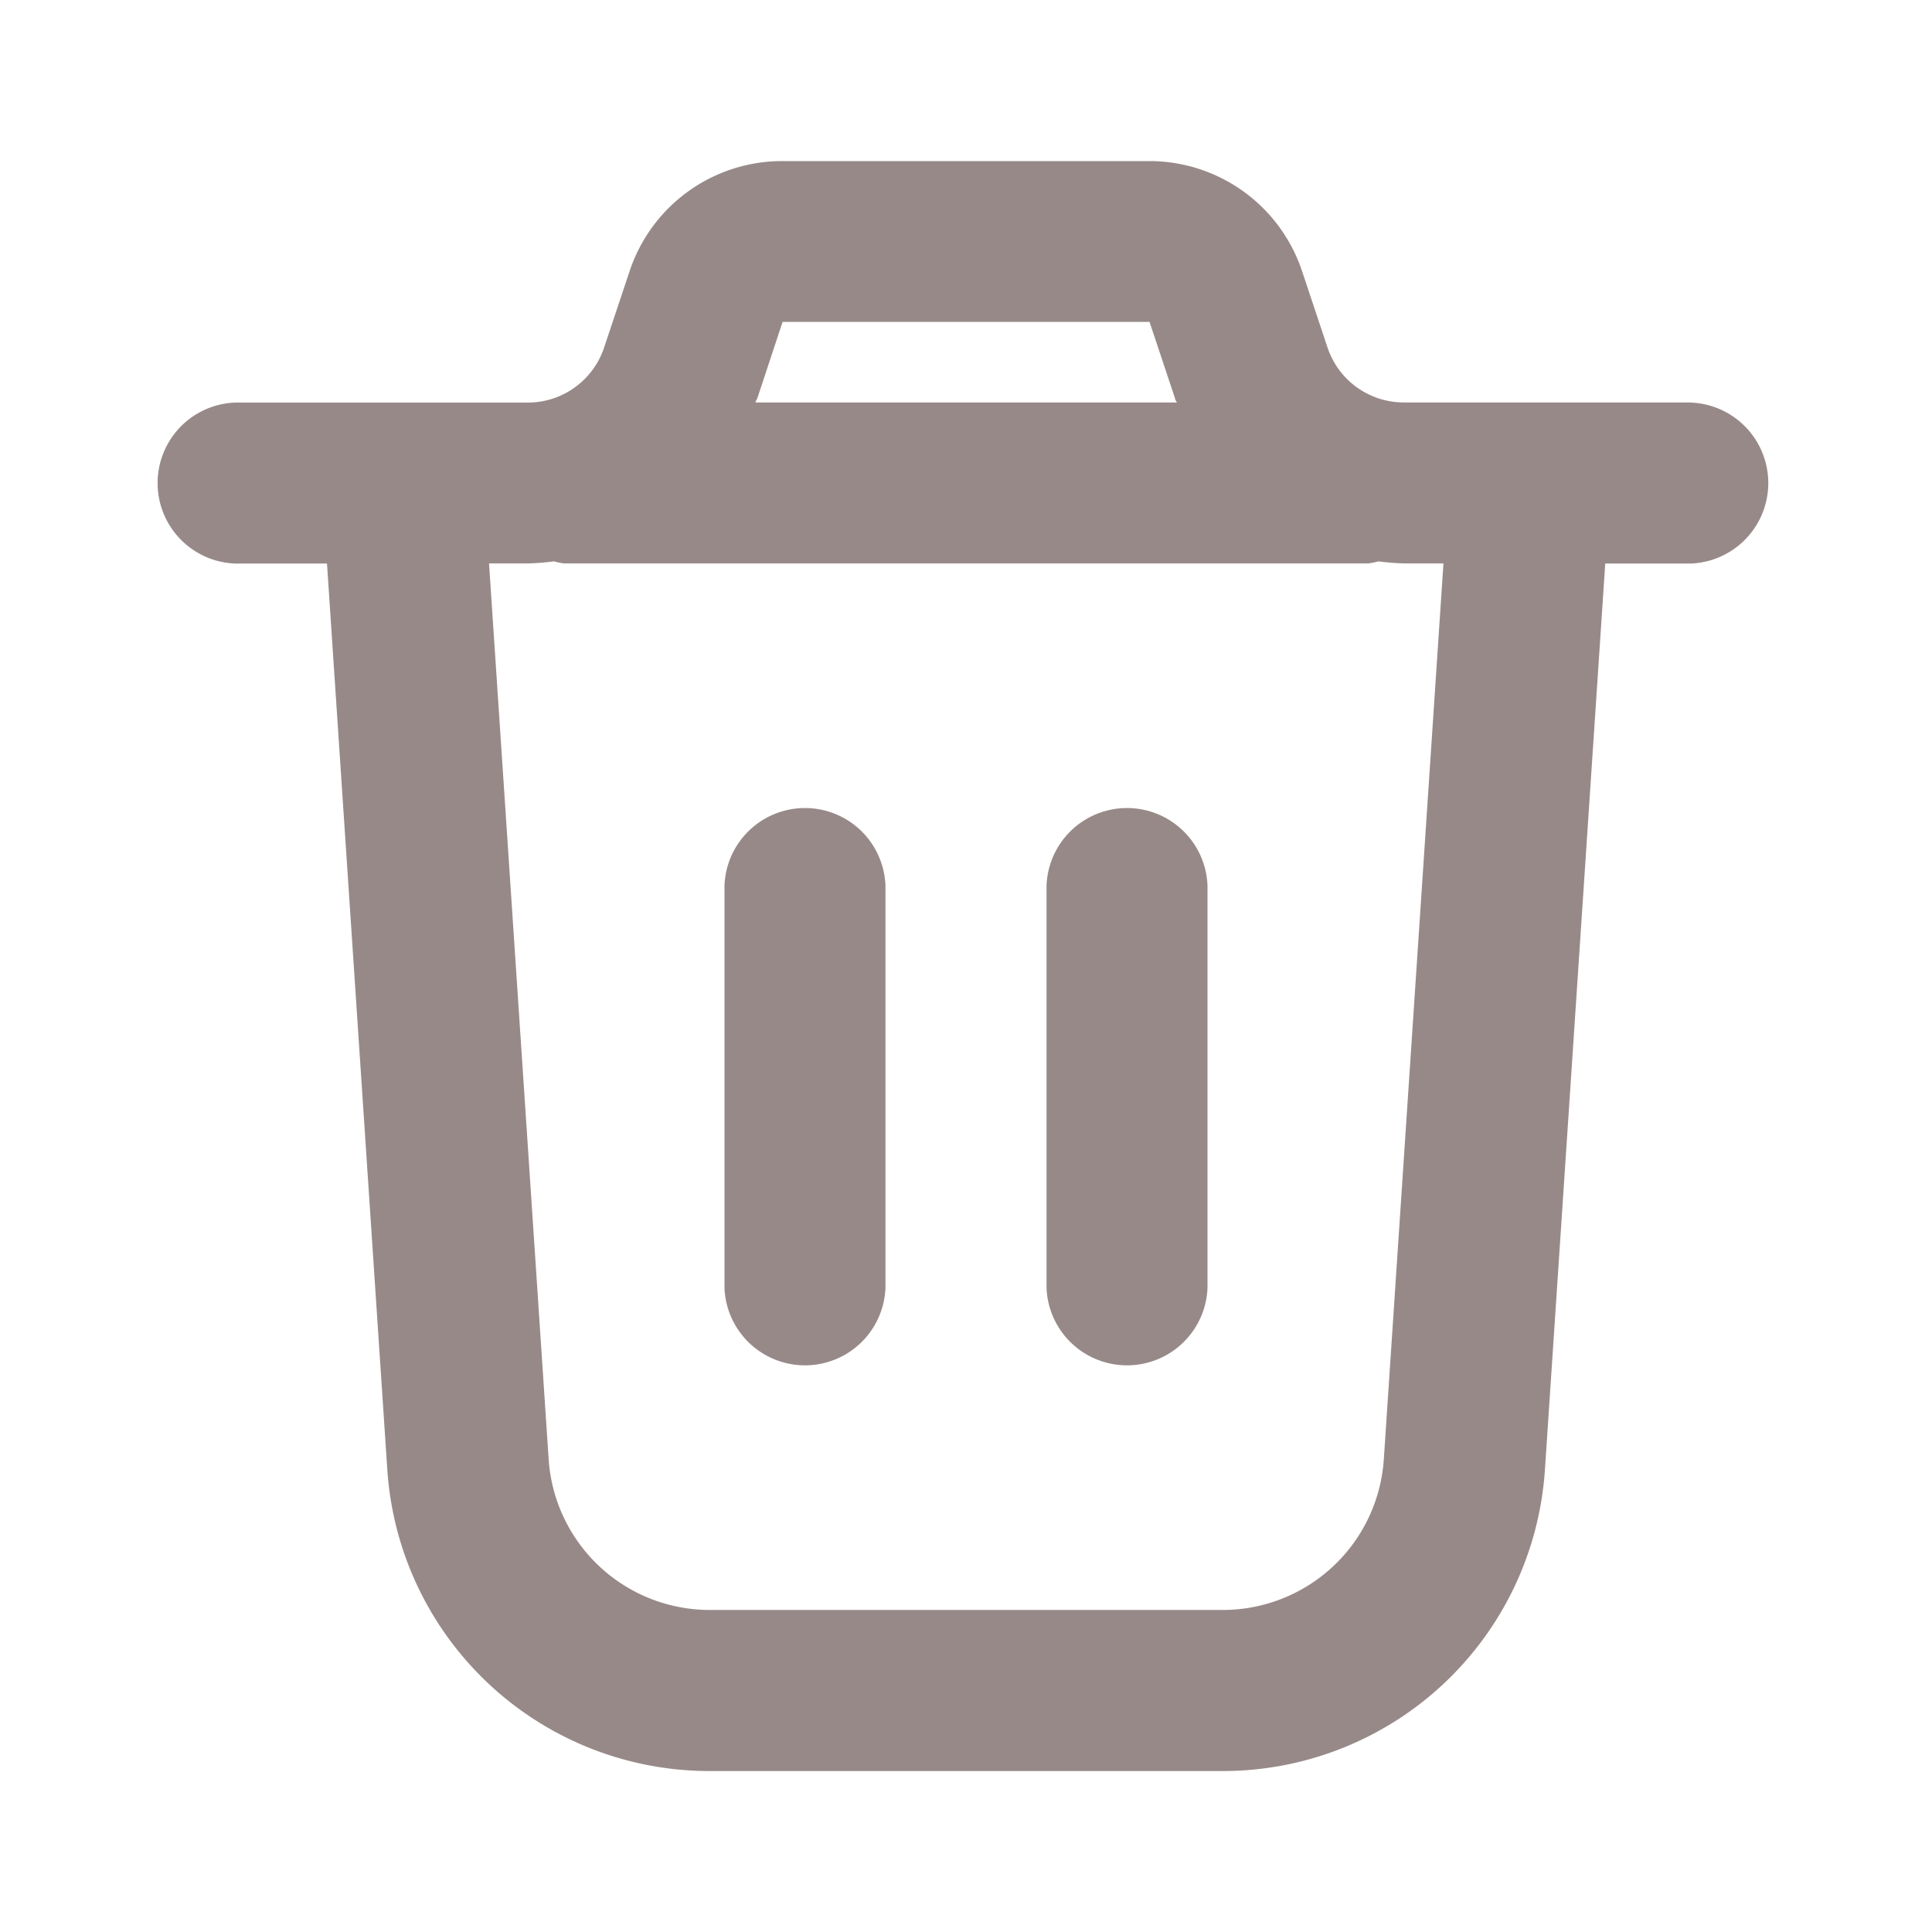 <svg id="trash-Bold" xmlns="http://www.w3.org/2000/svg" width="16" height="16" viewBox="0 0 16 16">
  <rect id="Path" width="16" height="16" fill="rgba(255,255,255,0)"/>
  <path id="trash-Bold_1_" d="M649.667,1822h-2.373a.666.666,0,0,1-.633-.455l-.211-.633a1.333,1.333,0,0,0-1.265-.911h-3.039a1.331,1.331,0,0,0-1.265.912l-.211.632a.666.666,0,0,1-.633.456h-2.372a.667.667,0,1,0,0,1.333h.71l.5,7.511a2.673,2.673,0,0,0,2.661,2.489H645.8a2.673,2.673,0,0,0,2.661-2.489l.5-7.511h.709a.667.667,0,0,0,0-1.333Zm-7.519-.667h3.039l.211.633c0,.012.01.022.015.034h-3.489c0-.012.011-.023.015-.035Zm4.979,9.422A1.337,1.337,0,0,1,645.8,1832h-4.258a1.337,1.337,0,0,1-1.331-1.245l-.494-7.422h.327a2.026,2.026,0,0,0,.211-.017.558.558,0,0,0,.083.017H647a.694.694,0,0,0,.083-.017,2.01,2.01,0,0,0,.211.017h.327ZM645.667,1826v3.333a.667.667,0,0,1-1.333,0V1826a.667.667,0,0,1,1.333,0ZM643,1826v3.333a.667.667,0,0,1-1.333,0V1826a.667.667,0,0,1,1.333,0Z" transform="translate(-635.667 -1818.667)" fill="#988989"/>
</svg>
